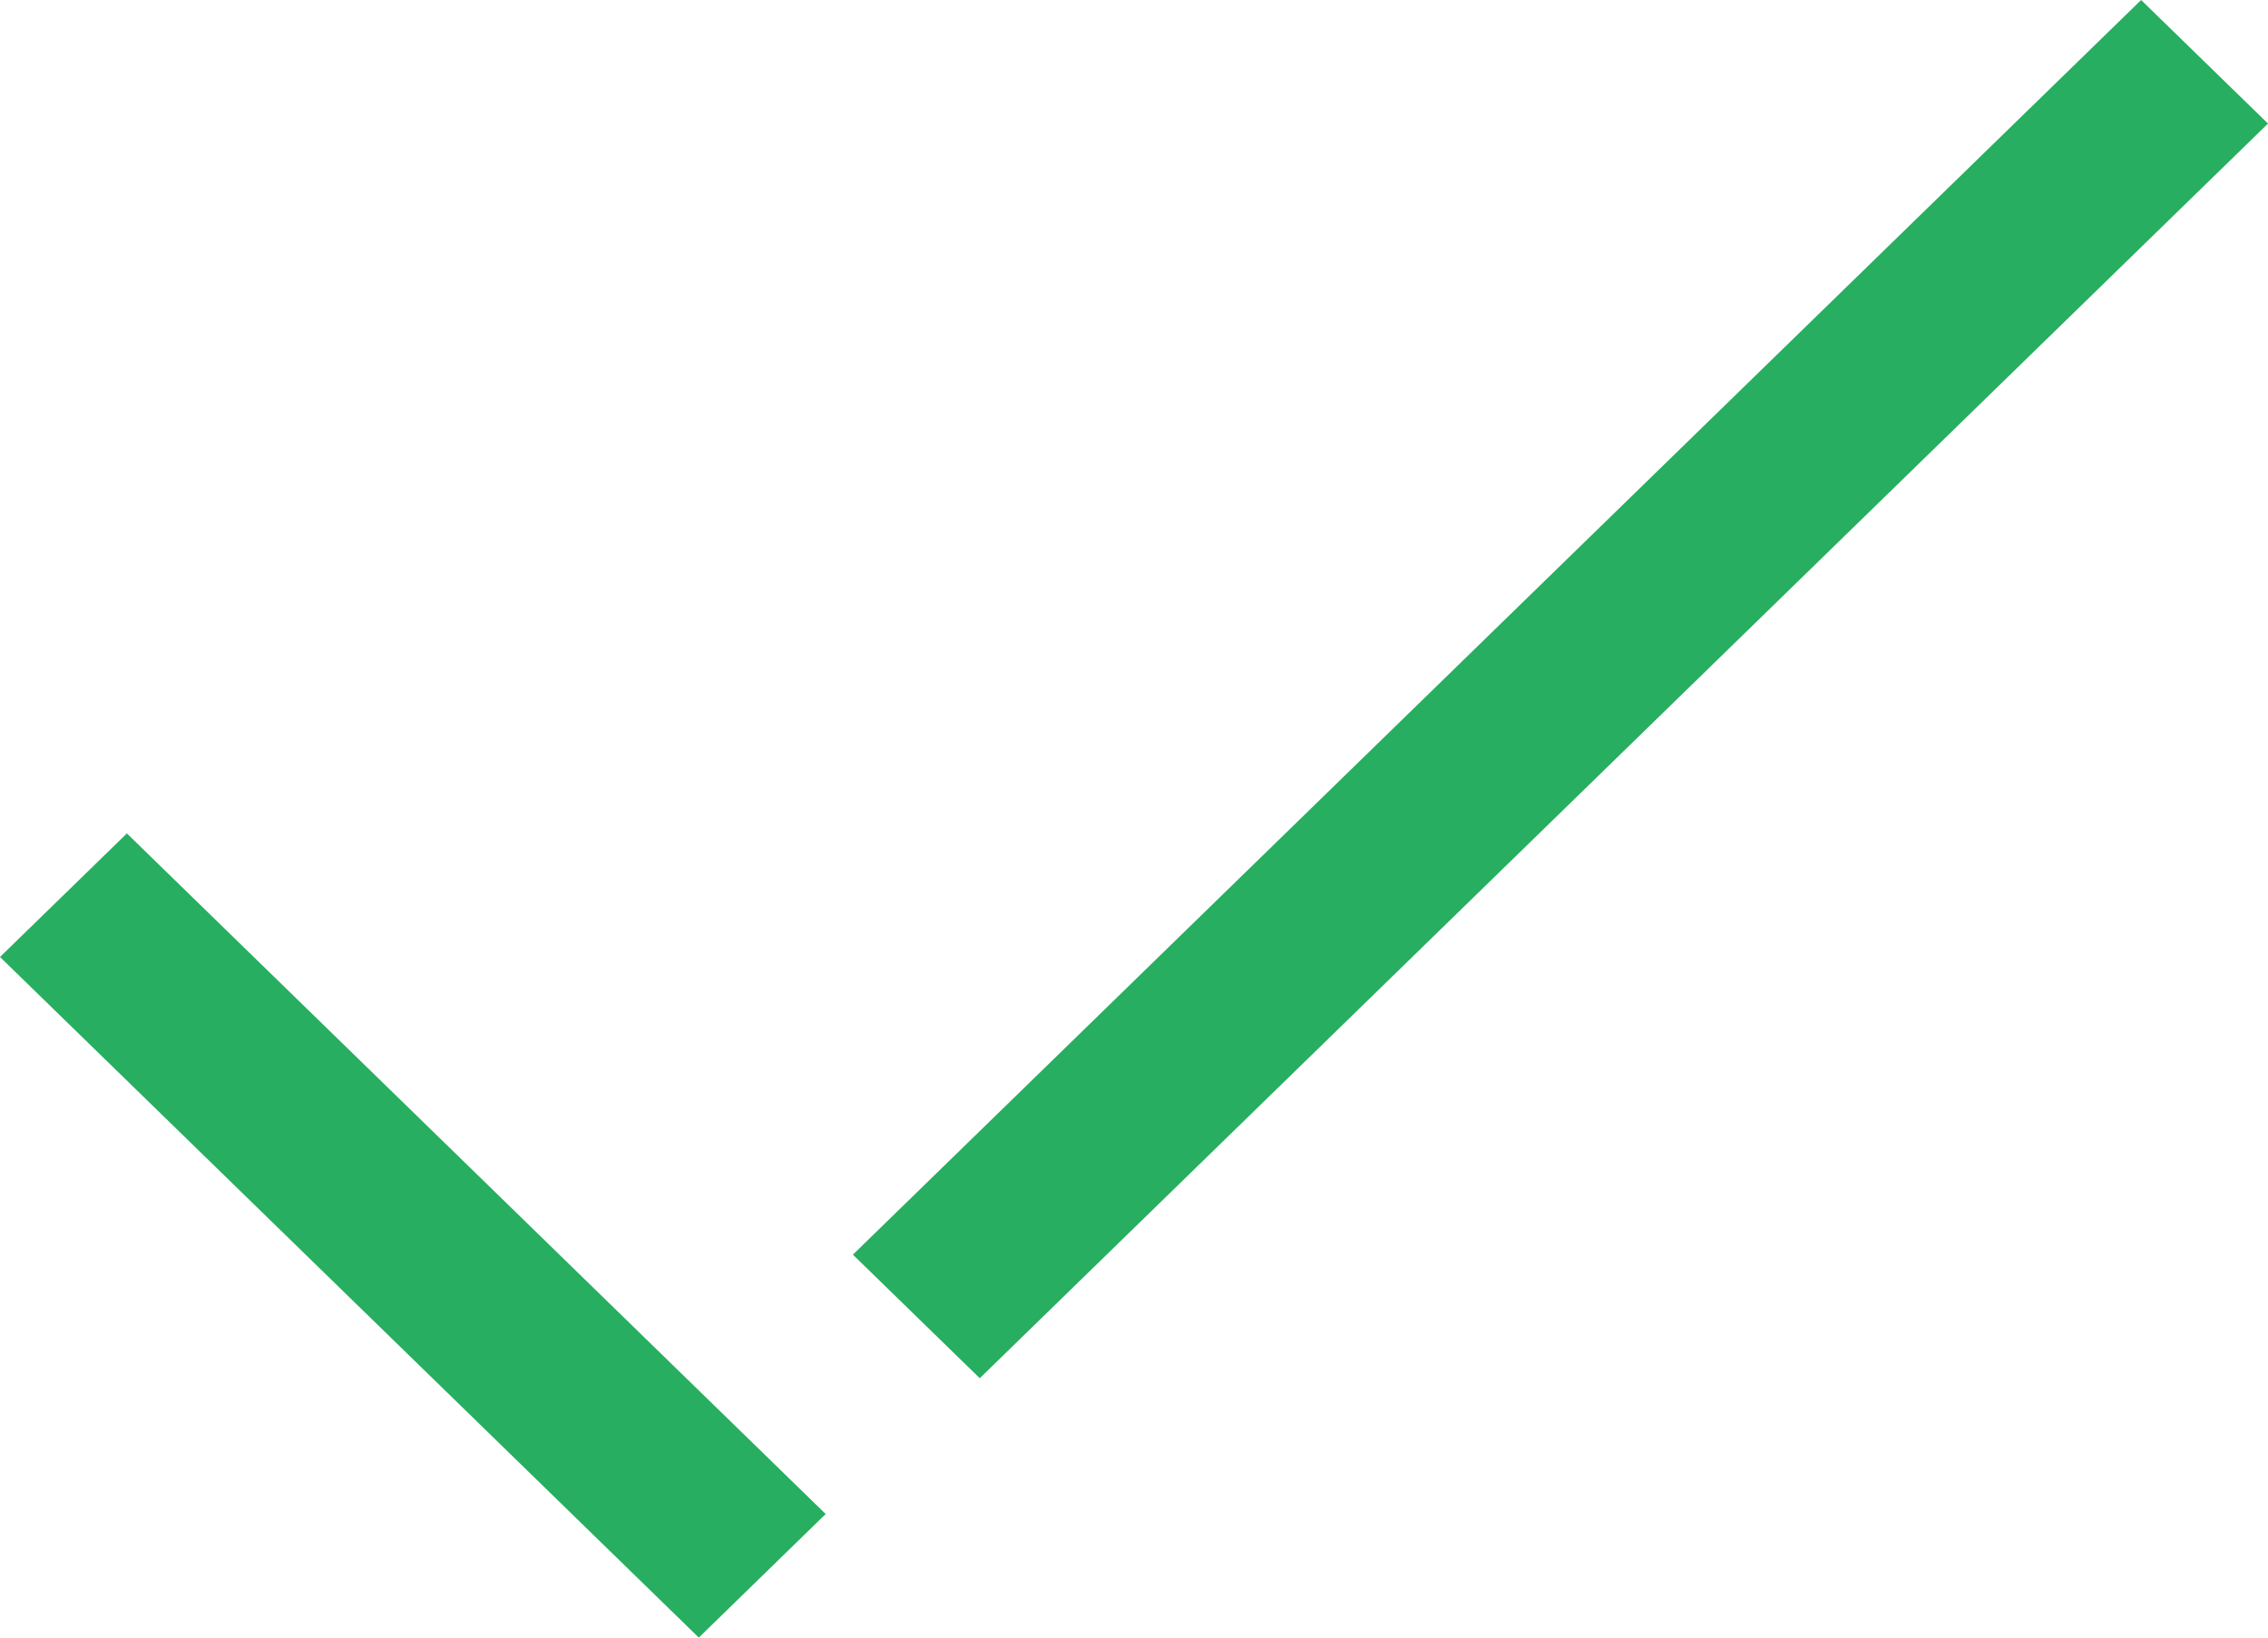 <svg width="18" height="13" viewBox="0 0 18 13" fill="none" xmlns="http://www.w3.org/2000/svg">
<path fill-rule="evenodd" clip-rule="evenodd" d="M18 0.981L16.993 0L6.769 9.96L7.776 10.941L18 0.981ZM1.007 6.616L0 7.597L5.546 13L6.553 12.019L1.007 6.616Z" fill="#27AE60"/>
</svg>
